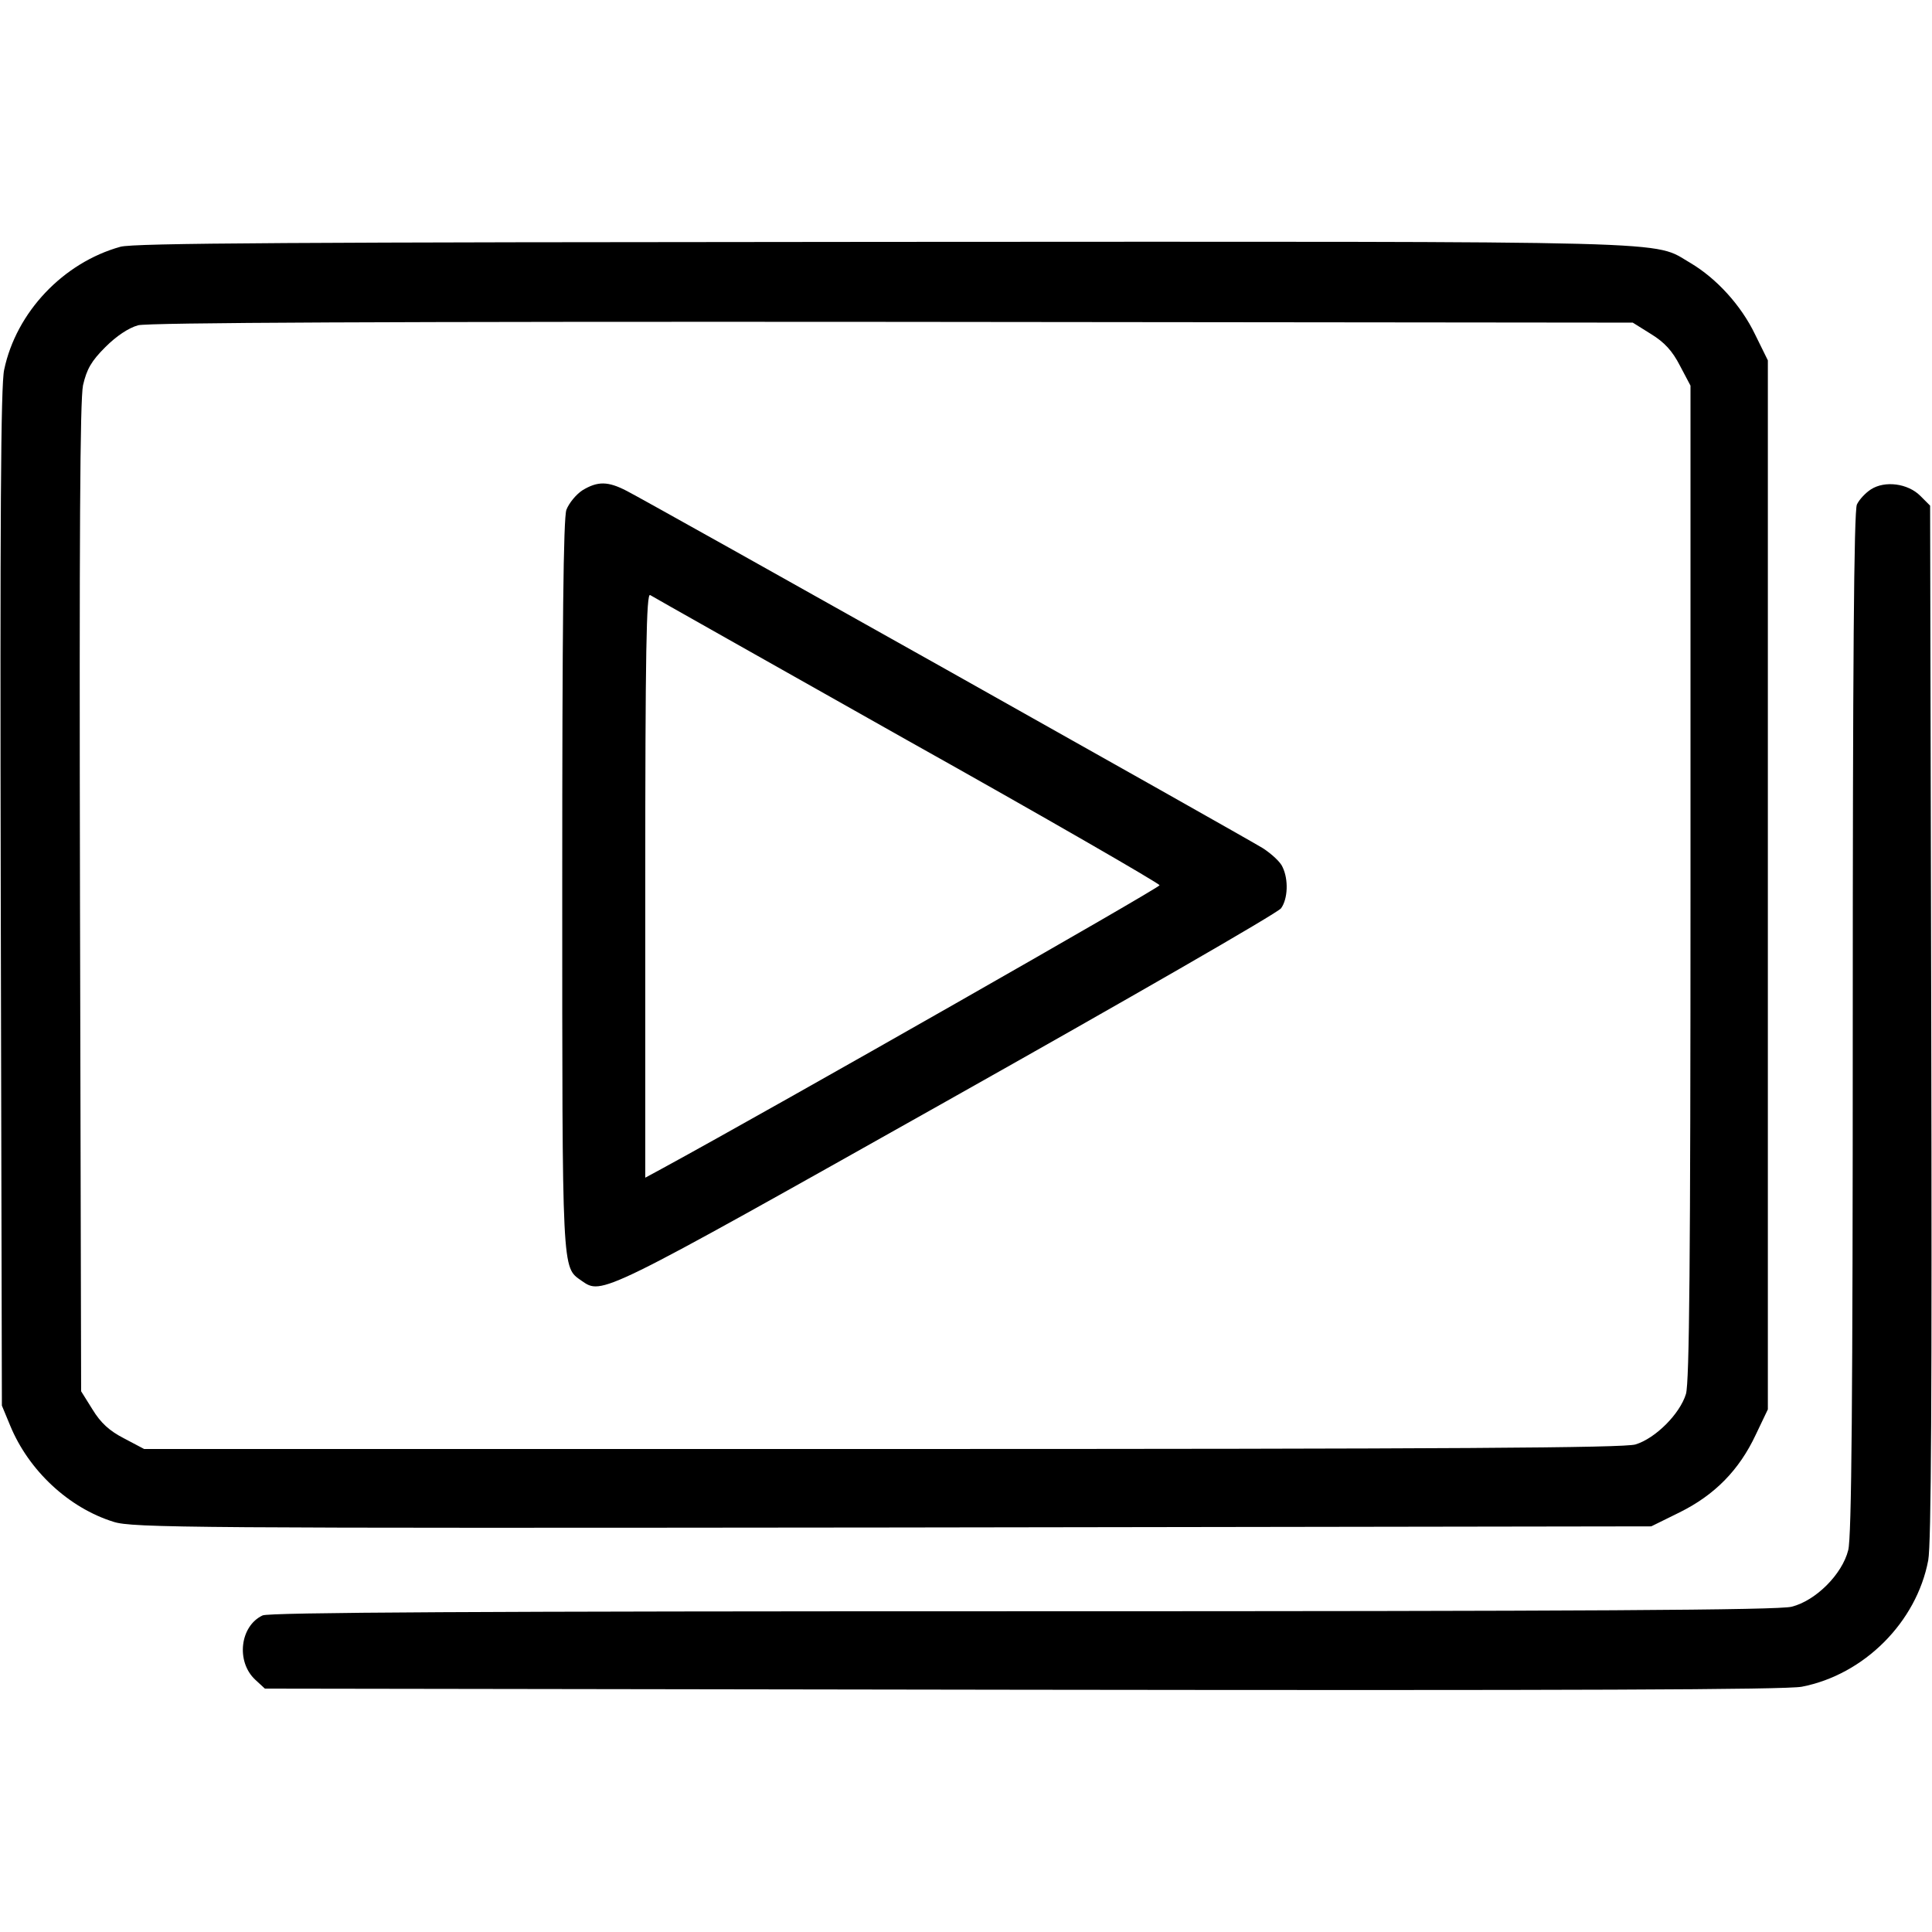 <?xml version="1.0" standalone="no"?>
<!DOCTYPE svg PUBLIC "-//W3C//DTD SVG 20010904//EN"
 "http://www.w3.org/TR/2001/REC-SVG-20010904/DTD/svg10.dtd">
<svg version="1.0" xmlns="http://www.w3.org/2000/svg"
 width="512pt" height="512pt" viewBox="0 0 512 512"
 preserveAspectRatio="xMidYMid meet">

<g transform="translate(0,512) scale(0.1,-0.1)"
fill="#000000" stroke="none">
<path d="M319 4466 c-151 -42 -276 -173 -308 -326 -9 -41 -11 -395 -9 -1400
l3 -1345 22 -53 c49 -119 155 -218 274 -255 50 -16 203 -17 2065 -15 l2010 3
75 37 c93 46 158 112 202 206 l32 67 0 1390 0 1390 -34 69 c-37 77 -102 148
-171 189 -104 60 23 57 -2140 56 -1564 -1 -1985 -3 -2021 -13z m4056 -231 c36
-22 57 -45 77 -84 l28 -53 0 -1315 c0 -1012 -3 -1325 -12 -1357 -16 -53 -81
-118 -134 -134 -32 -9 -478 -12 -1997 -12 l-1955 0 -53 28 c-39 20 -62 41 -84
77 l-30 48 -3 1306 c-2 967 0 1320 8 1360 10 43 22 64 59 101 30 30 62 51 87
58 27 7 660 10 2000 9 l1961 -2 48 -30z"/>
<path d="M1544 3821 c-17 -11 -36 -34 -43 -52 -8 -23 -11 -305 -11 -996 0
-1037 -1 -1010 51 -1047 55 -38 45 -43 966 475 480 270 880 500 888 512 18 25
20 76 4 109 -5 13 -29 35 -52 50 -50 31 -1627 917 -1686 947 -50 26 -77 26
-117 2z m859 -662 c368 -206 669 -380 670 -385 0 -7 -1007 -581 -1315 -749
l-48 -26 0 776 c0 618 3 775 13 768 6 -4 313 -177 680 -384z"/>
<path d="M4958 3823 c-14 -9 -31 -27 -37 -40 -8 -17 -11 -432 -11 -1374 0
-1001 -3 -1362 -12 -1397 -16 -64 -86 -134 -150 -150 -35 -9 -546 -12 -2037
-12 -1445 0 -1997 -3 -2015 -11 -60 -28 -71 -122 -20 -170 l26 -24 2006 -3
c1468 -2 2023 0 2067 8 165 32 304 171 335 335 8 43 10 439 8 1427 l-3 1368
-26 26 c-33 33 -94 41 -131 17z"/>
</g>
</svg>

